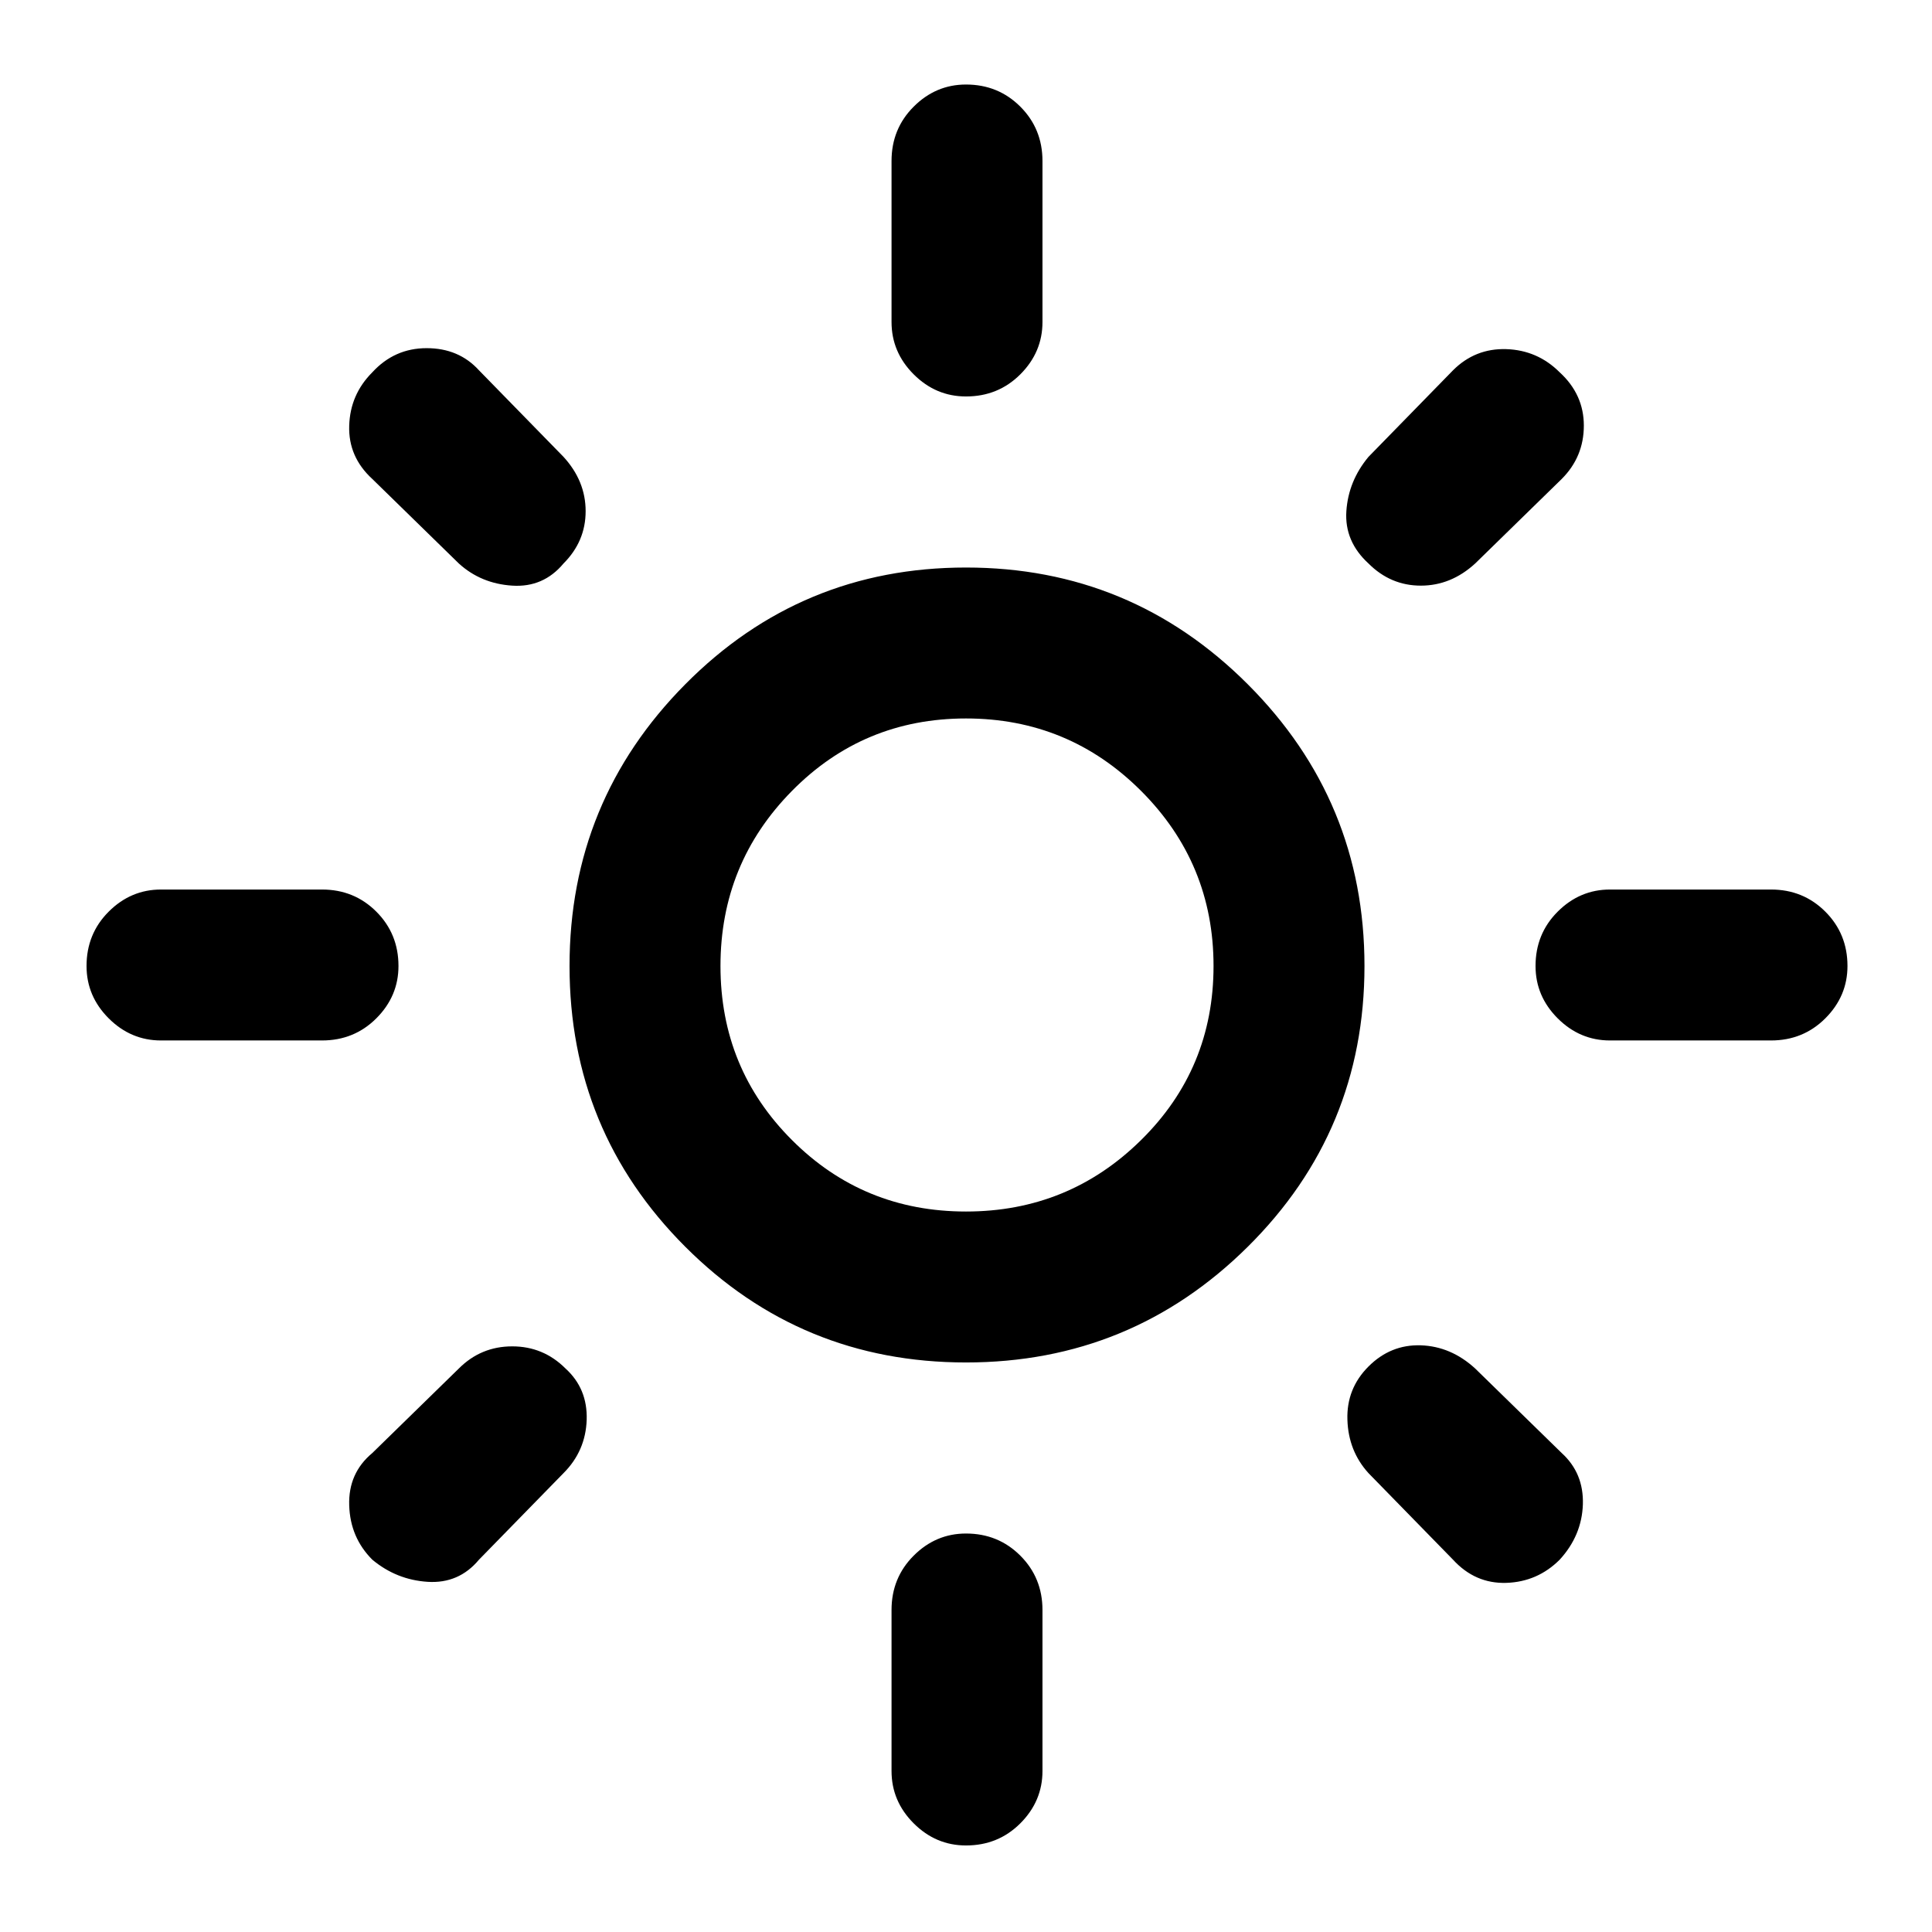 <svg xmlns="http://www.w3.org/2000/svg" height="24" width="24"><path d="M12 15.05Q13.275 15.05 14.175 14.162Q15.075 13.275 15.075 12Q15.075 10.725 14.175 9.825Q13.275 8.925 12 8.925Q10.725 8.925 9.838 9.825Q8.95 10.725 8.95 12Q8.95 13.275 9.838 14.162Q10.725 15.05 12 15.05ZM12 16.925Q9.95 16.925 8.513 15.488Q7.075 14.05 7.075 12Q7.075 9.95 8.513 8.5Q9.95 7.05 12 7.05Q14.05 7.05 15.5 8.5Q16.95 9.95 16.95 12Q16.95 14.05 15.5 15.488Q14.05 16.925 12 16.925ZM2 12.925Q1.625 12.925 1.35 12.65Q1.075 12.375 1.075 12Q1.075 11.6 1.35 11.325Q1.625 11.05 2 11.05H4Q4.4 11.05 4.675 11.325Q4.95 11.6 4.95 12Q4.95 12.375 4.675 12.65Q4.4 12.925 4 12.925ZM20 12.925Q19.625 12.925 19.35 12.65Q19.075 12.375 19.075 12Q19.075 11.6 19.35 11.325Q19.625 11.05 20 11.05H22Q22.4 11.05 22.675 11.325Q22.95 11.6 22.95 12Q22.95 12.375 22.675 12.65Q22.4 12.925 22 12.925ZM12 4.925Q11.625 4.925 11.35 4.65Q11.075 4.375 11.075 4V2Q11.075 1.6 11.35 1.325Q11.625 1.05 12 1.05Q12.4 1.05 12.675 1.325Q12.95 1.6 12.95 2V4Q12.95 4.375 12.675 4.65Q12.4 4.925 12 4.925ZM12 22.925Q11.625 22.925 11.35 22.65Q11.075 22.375 11.075 22V20Q11.075 19.6 11.35 19.325Q11.625 19.05 12 19.05Q12.4 19.05 12.675 19.325Q12.95 19.6 12.95 20V22Q12.95 22.375 12.675 22.65Q12.4 22.925 12 22.925ZM5.7 7 4.625 5.95Q4.325 5.675 4.338 5.287Q4.35 4.9 4.625 4.625Q4.9 4.325 5.3 4.325Q5.7 4.325 5.95 4.6L7 5.675Q7.275 5.975 7.275 6.35Q7.275 6.725 7 7Q6.75 7.3 6.363 7.275Q5.975 7.25 5.7 7ZM18.05 19.375 17 18.3Q16.75 18.025 16.738 17.637Q16.725 17.25 17 16.975Q17.275 16.7 17.65 16.712Q18.025 16.725 18.325 17L19.4 18.05Q19.675 18.3 19.663 18.688Q19.65 19.075 19.375 19.375Q19.1 19.65 18.712 19.663Q18.325 19.675 18.05 19.375ZM17 7Q16.7 6.725 16.725 6.35Q16.75 5.975 17 5.675L18.05 4.6Q18.325 4.325 18.712 4.337Q19.1 4.35 19.375 4.625Q19.675 4.9 19.675 5.287Q19.675 5.675 19.4 5.95L18.325 7Q18.025 7.275 17.65 7.275Q17.275 7.275 17 7ZM4.625 19.375Q4.35 19.1 4.338 18.7Q4.325 18.3 4.625 18.05L5.7 17Q5.975 16.725 6.363 16.725Q6.75 16.725 7.025 17Q7.3 17.25 7.288 17.637Q7.275 18.025 7 18.3L5.95 19.375Q5.7 19.675 5.312 19.65Q4.925 19.625 4.625 19.375ZM12 12Q12 12 12 12Q12 12 12 12Q12 12 12 12Q12 12 12 12Q12 12 12 12Q12 12 12 12Q12 12 12 12Q12 12 12 12Z"/></svg>
